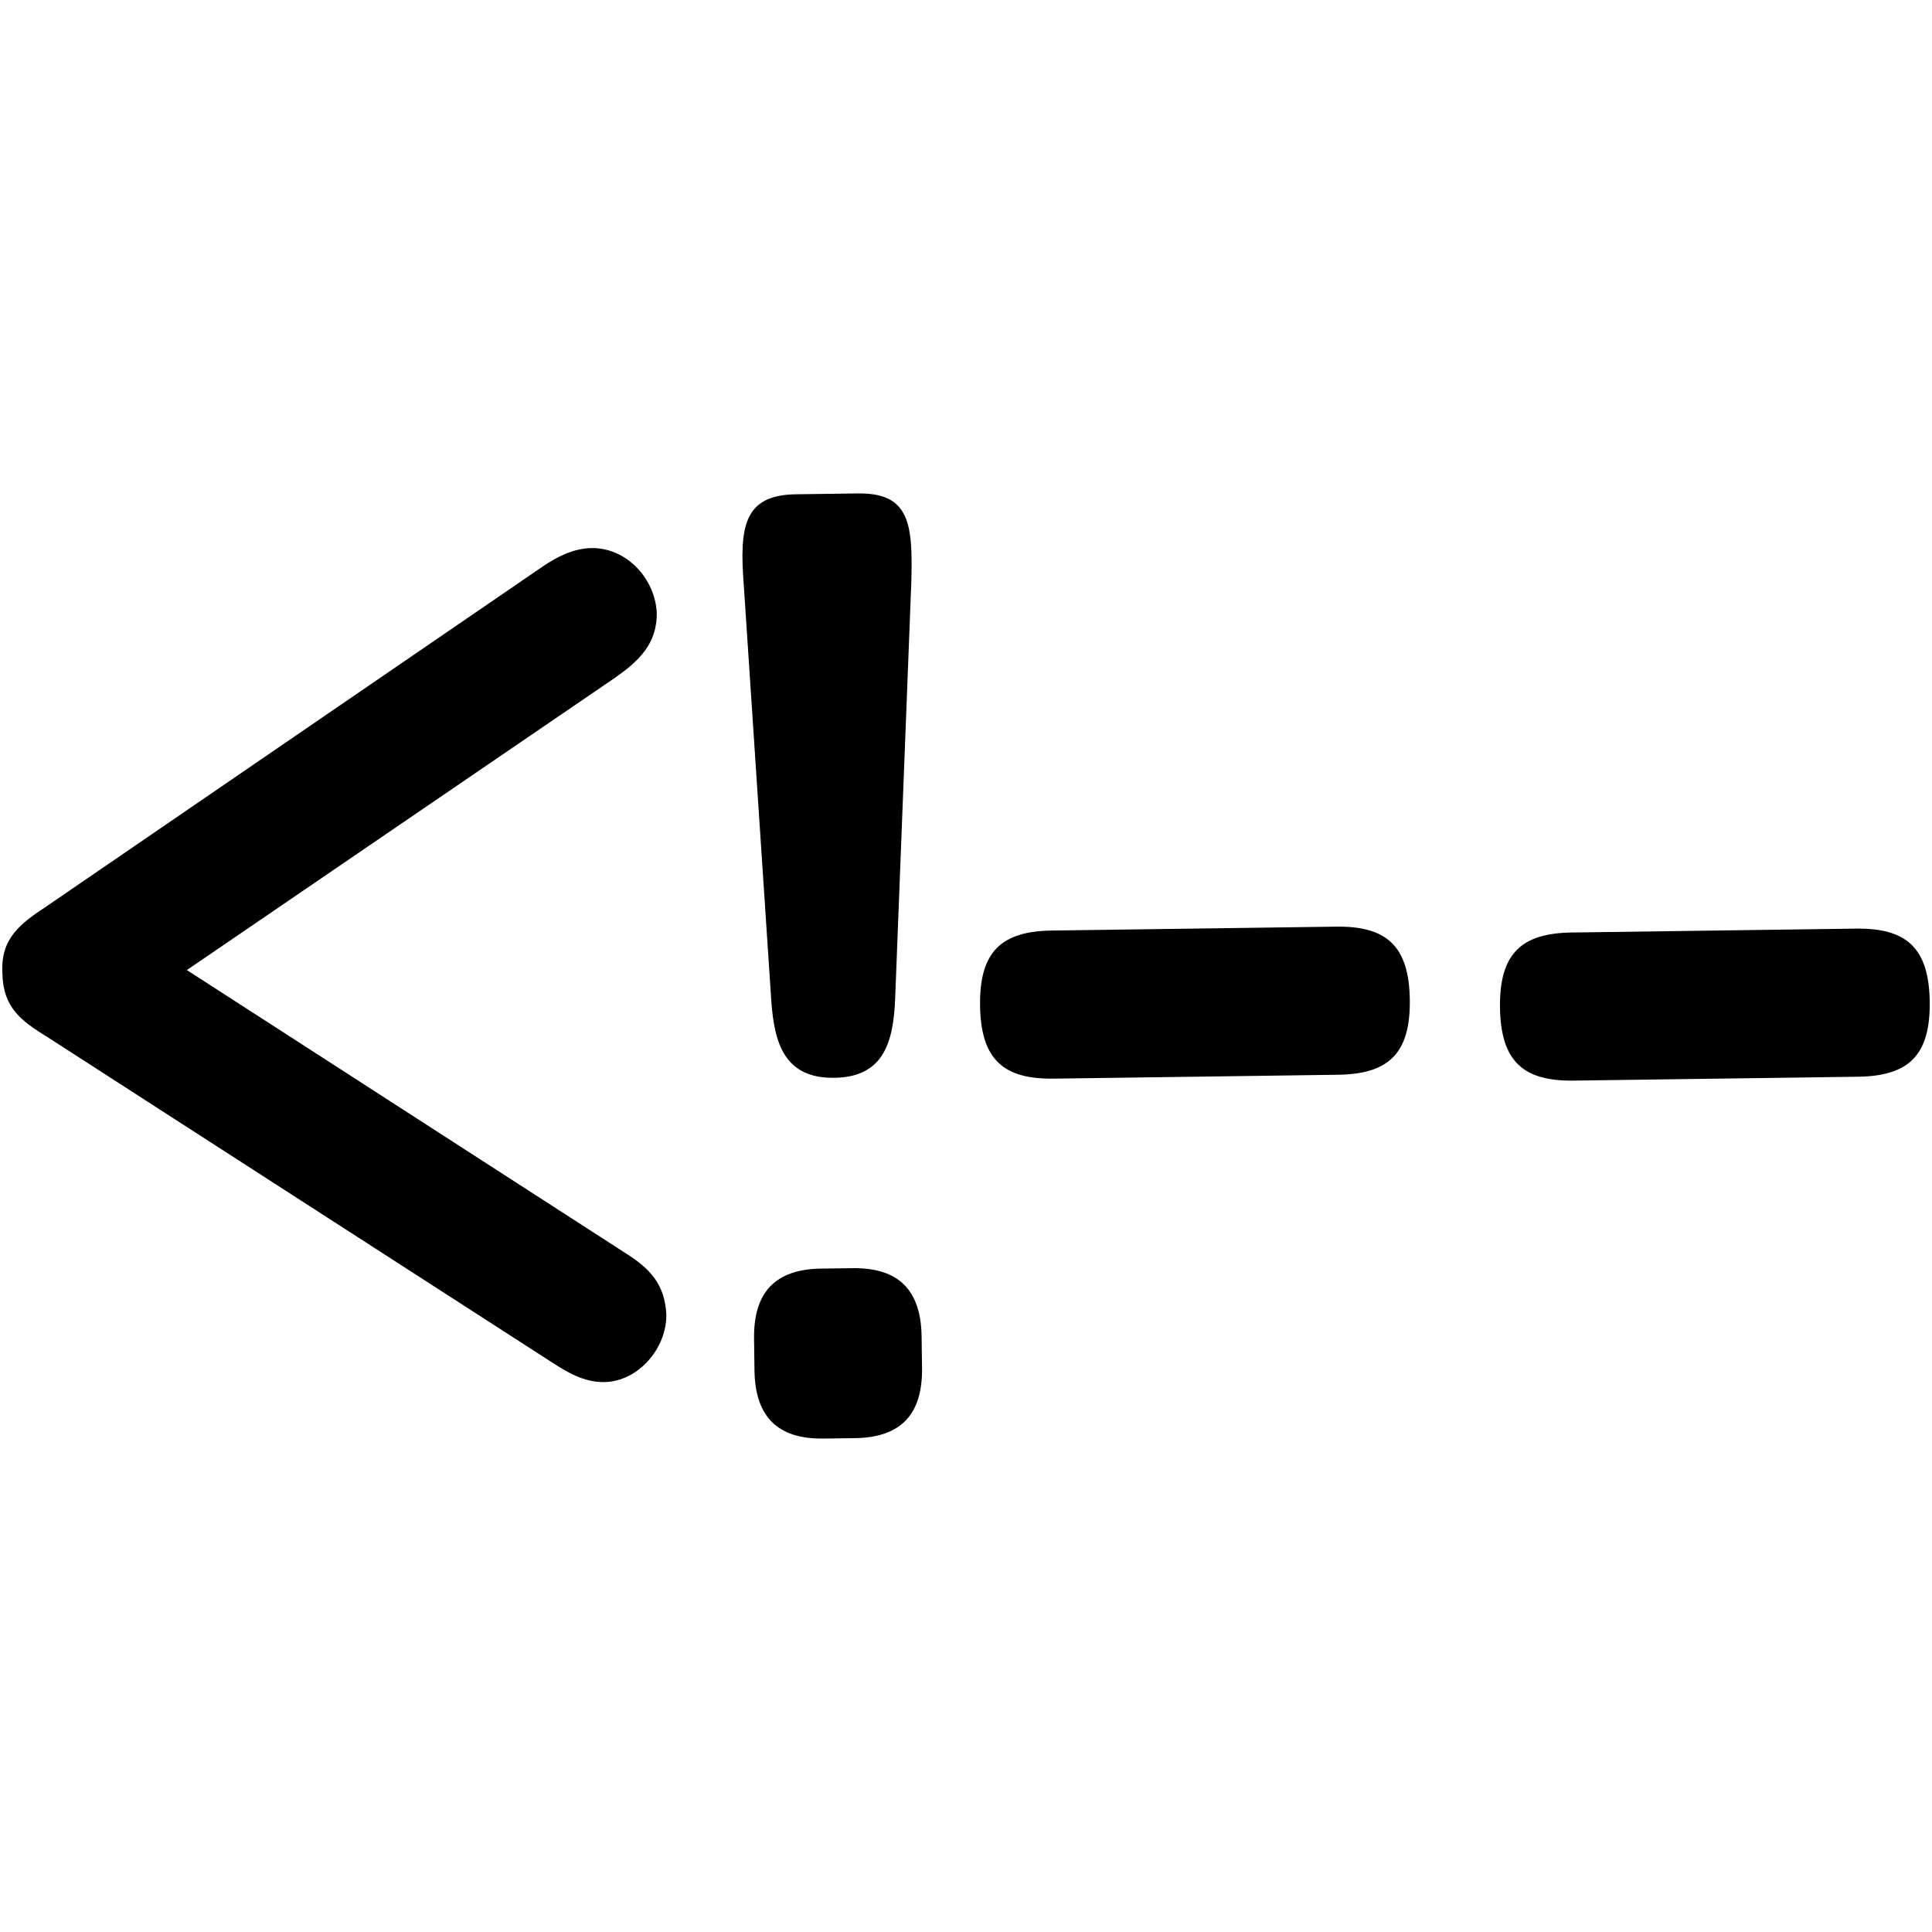 <?xml version="1.0" encoding="UTF-8"?>
<svg id="Layer_3" data-name="Layer 3" xmlns="http://www.w3.org/2000/svg" viewBox="0 0 1417.32 1417.32">
  <path d="M458.84,919.27c17.97,11.32,28.81,22.76,29.99,45.01.34,24.95-20.69,49.28-45.64,49.62-15.14.21-27.71-7.64-38.5-14.61L35.33,761.15c-19.75-12.2-33.24-21.82-33.6-47.66-1.24-24.9,12.88-35.78,32.3-48.53l363.59-249.02c10.6-7.29,22.98-13.68,36.34-13.87,25.83-.35,46.61,22.53,47.85,47.45.31,23.15-13.76,35.83-30.53,47.62l-314.19,214.5,321.75,207.63Z"/>
  <path d="M629.34,361.98c38.29-.51,40.38,22.62,39.19,65.39l-11.86,305.7c-1.36,31.17-8.12,57.12-44.64,57.61-36.52.49-43.99-25.24-46.2-56.38l-20.21-305.27c-3.26-42.69,0-65.91,38.29-66.42l45.42-.63ZM625.52,930.34c33.83-.46,50.1,16.24,50.57,50.09l.31,23.15c.46,33.84-15.35,50.98-49.16,51.44l-23.17.31c-33.84.46-50.12-16.24-50.58-50.08l-.31-23.15c-.46-33.85,15.33-50.99,49.17-51.45l23.17-.31Z"/>
  <path d="M980.06,679.79c36.52-.49,53.63,13.54,54.18,53.61.55,40.07-16.18,54.54-52.69,55.04l-208.41,2.85c-36.5.51-53.62-13.51-54.16-53.59-.55-40.07,16.18-54.56,52.68-55.05l208.41-2.86Z"/>
  <path d="M1361.49,681.24c36.5-.49,53.63,13.53,54.16,53.6.56,40.07-16.18,54.56-52.68,55.05l-208.42,2.85c-36.5.49-53.61-13.51-54.16-53.59-.53-40.07,16.18-54.56,52.68-55.06l208.42-2.85Z"/>
</svg>